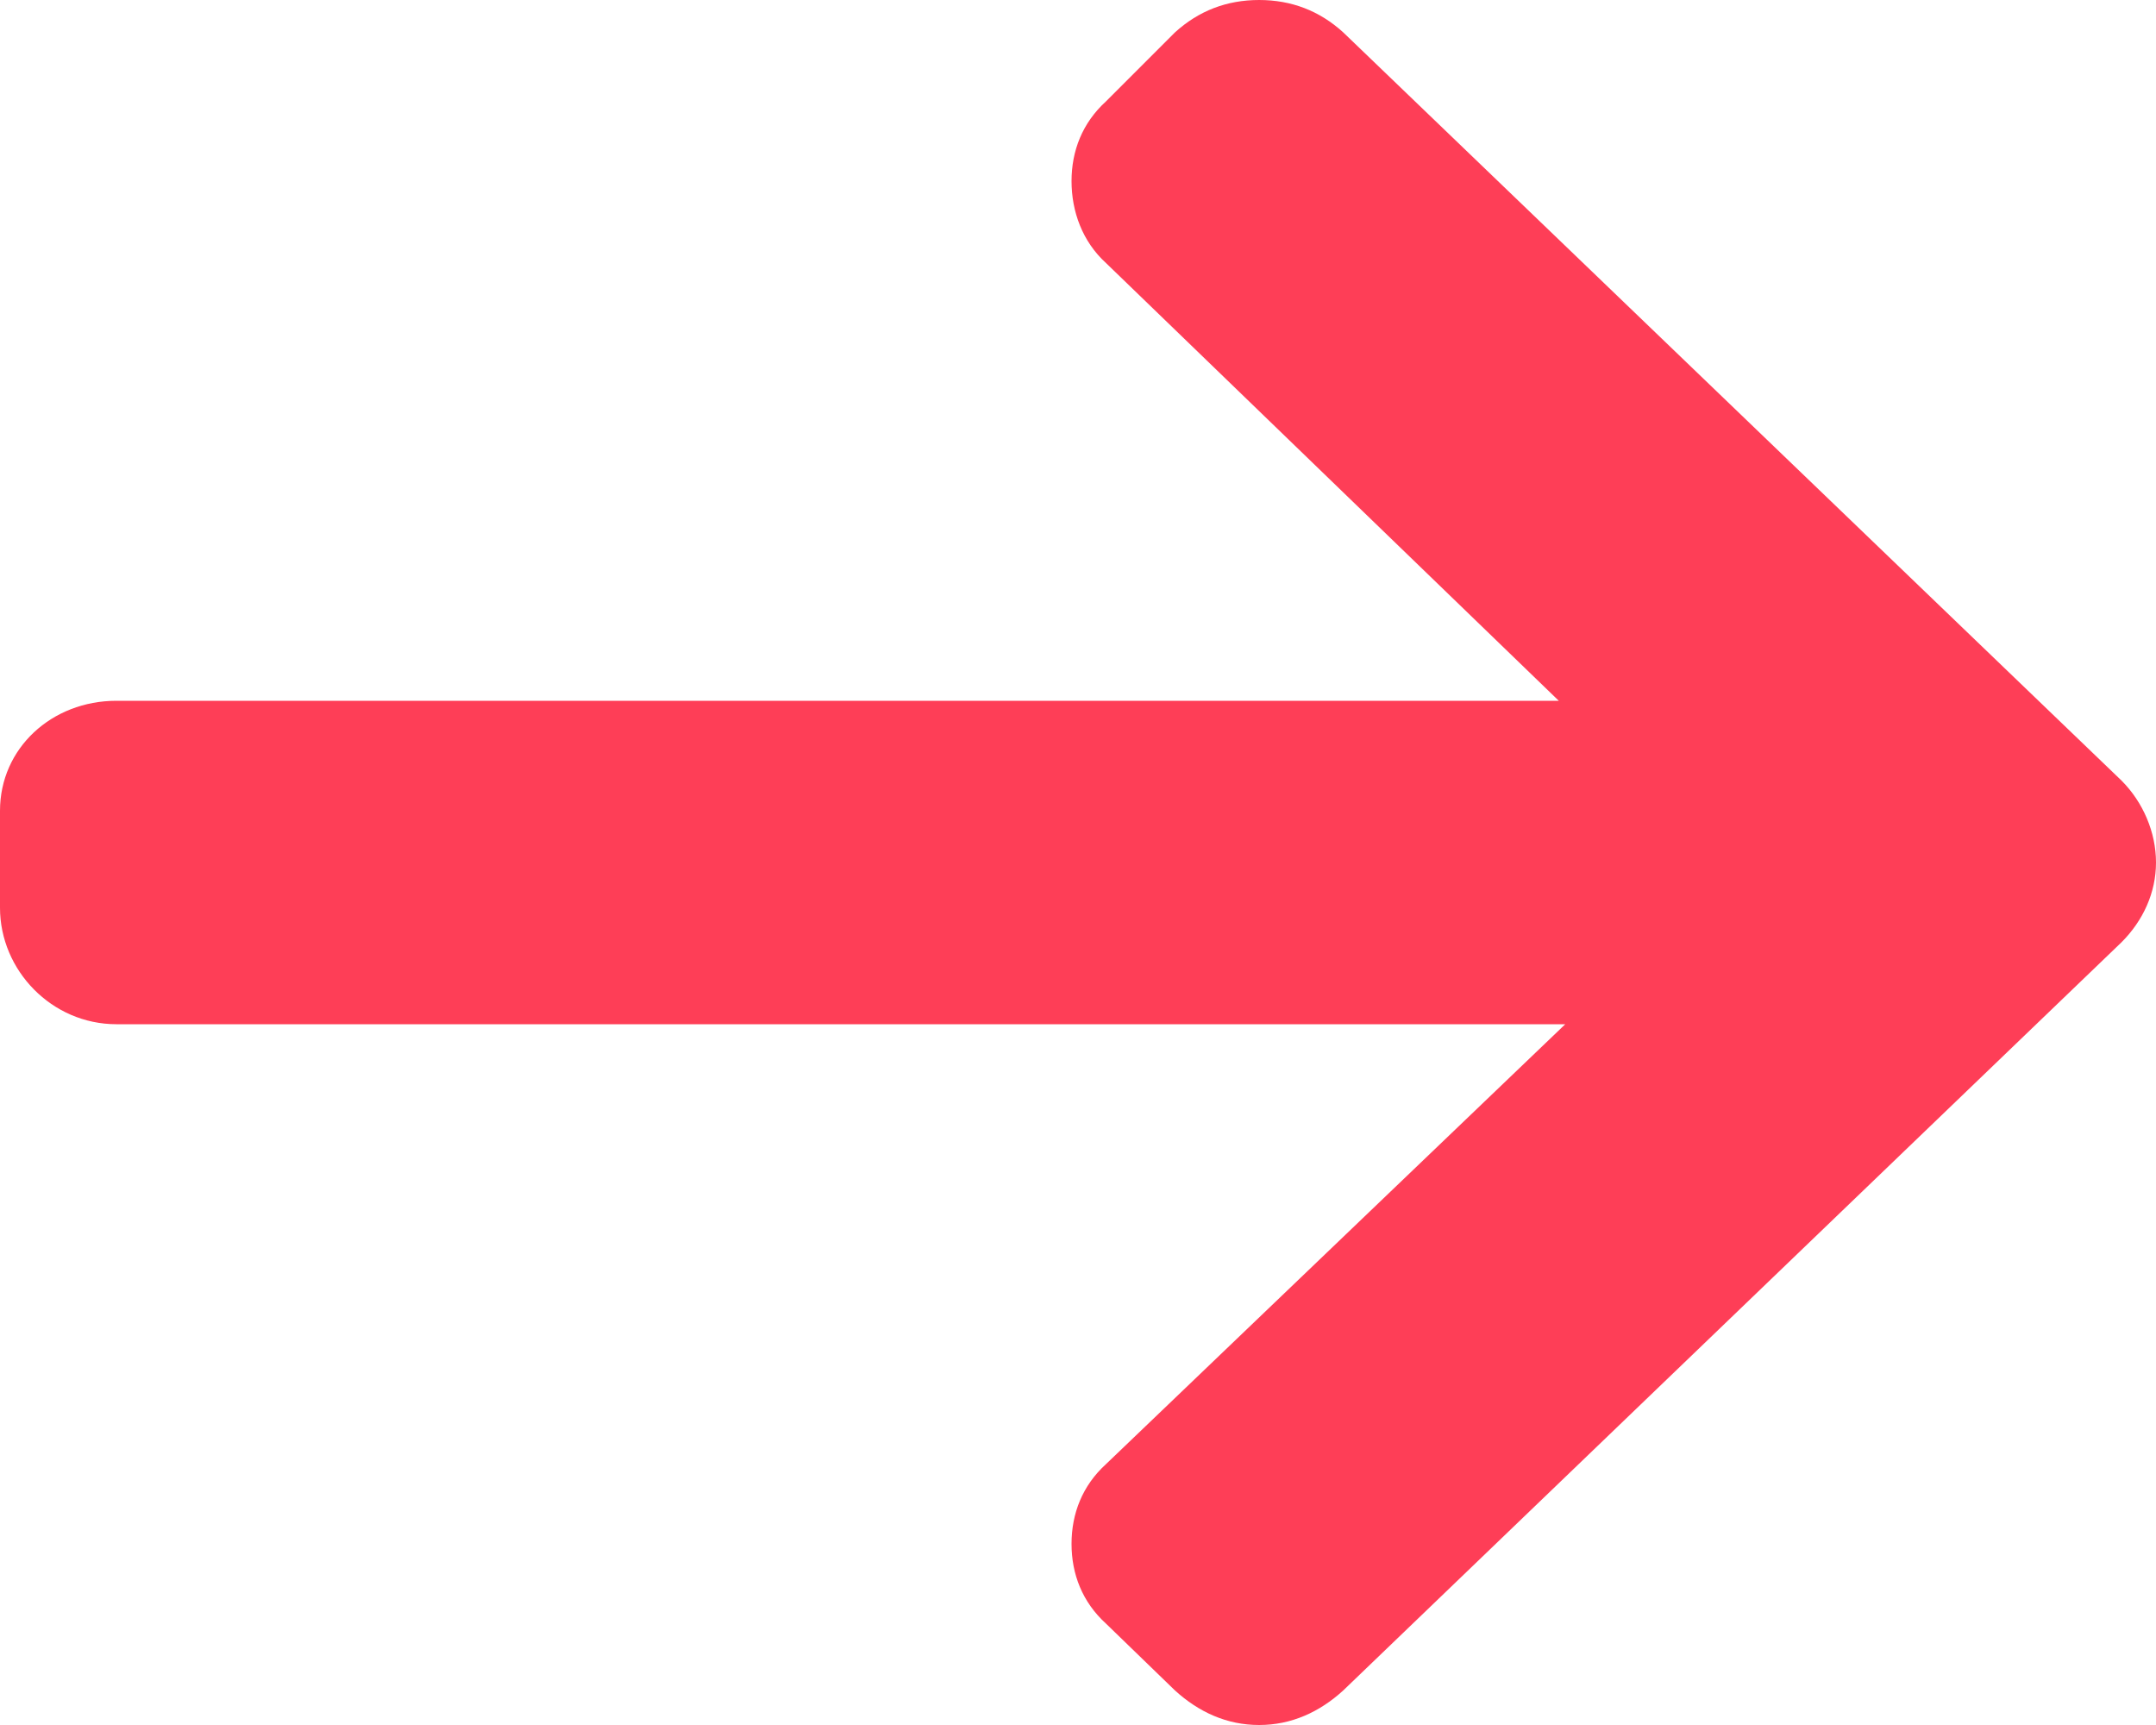 <svg version="1.2" baseProfile="tiny-ps" xmlns="http://www.w3.org/2000/svg" viewBox="0 0 10 8" width="10" height="8">
	<title>Blog_section</title>
	<style>
		tspan { white-space:pre }
		.shp0 { fill: #fe3e57 } 
	</style>
				<path id="arrow" class="shp0" d="M9.84 3.62L6.23 0.15C6.12 0.05 5.99 0 5.84 0C5.69 0 5.56 0.05 5.45 0.15L5.13 0.47C5.02 0.57 4.97 0.7 4.97 0.84C4.97 0.98 5.02 1.12 5.13 1.22L7.23 3.25L0.54 3.25C0.24 3.25 0 3.47 0 3.76L0 4.21C0 4.5 0.24 4.75 0.54 4.75L7.26 4.75L5.13 6.79C5.02 6.89 4.97 7.02 4.97 7.16C4.97 7.3 5.02 7.43 5.13 7.53L5.45 7.84C5.56 7.94 5.69 8 5.84 8C5.99 8 6.12 7.94 6.23 7.84L9.84 4.37C9.94 4.27 10 4.14 10 4C10 3.86 9.94 3.72 9.84 3.62" />			
</svg>